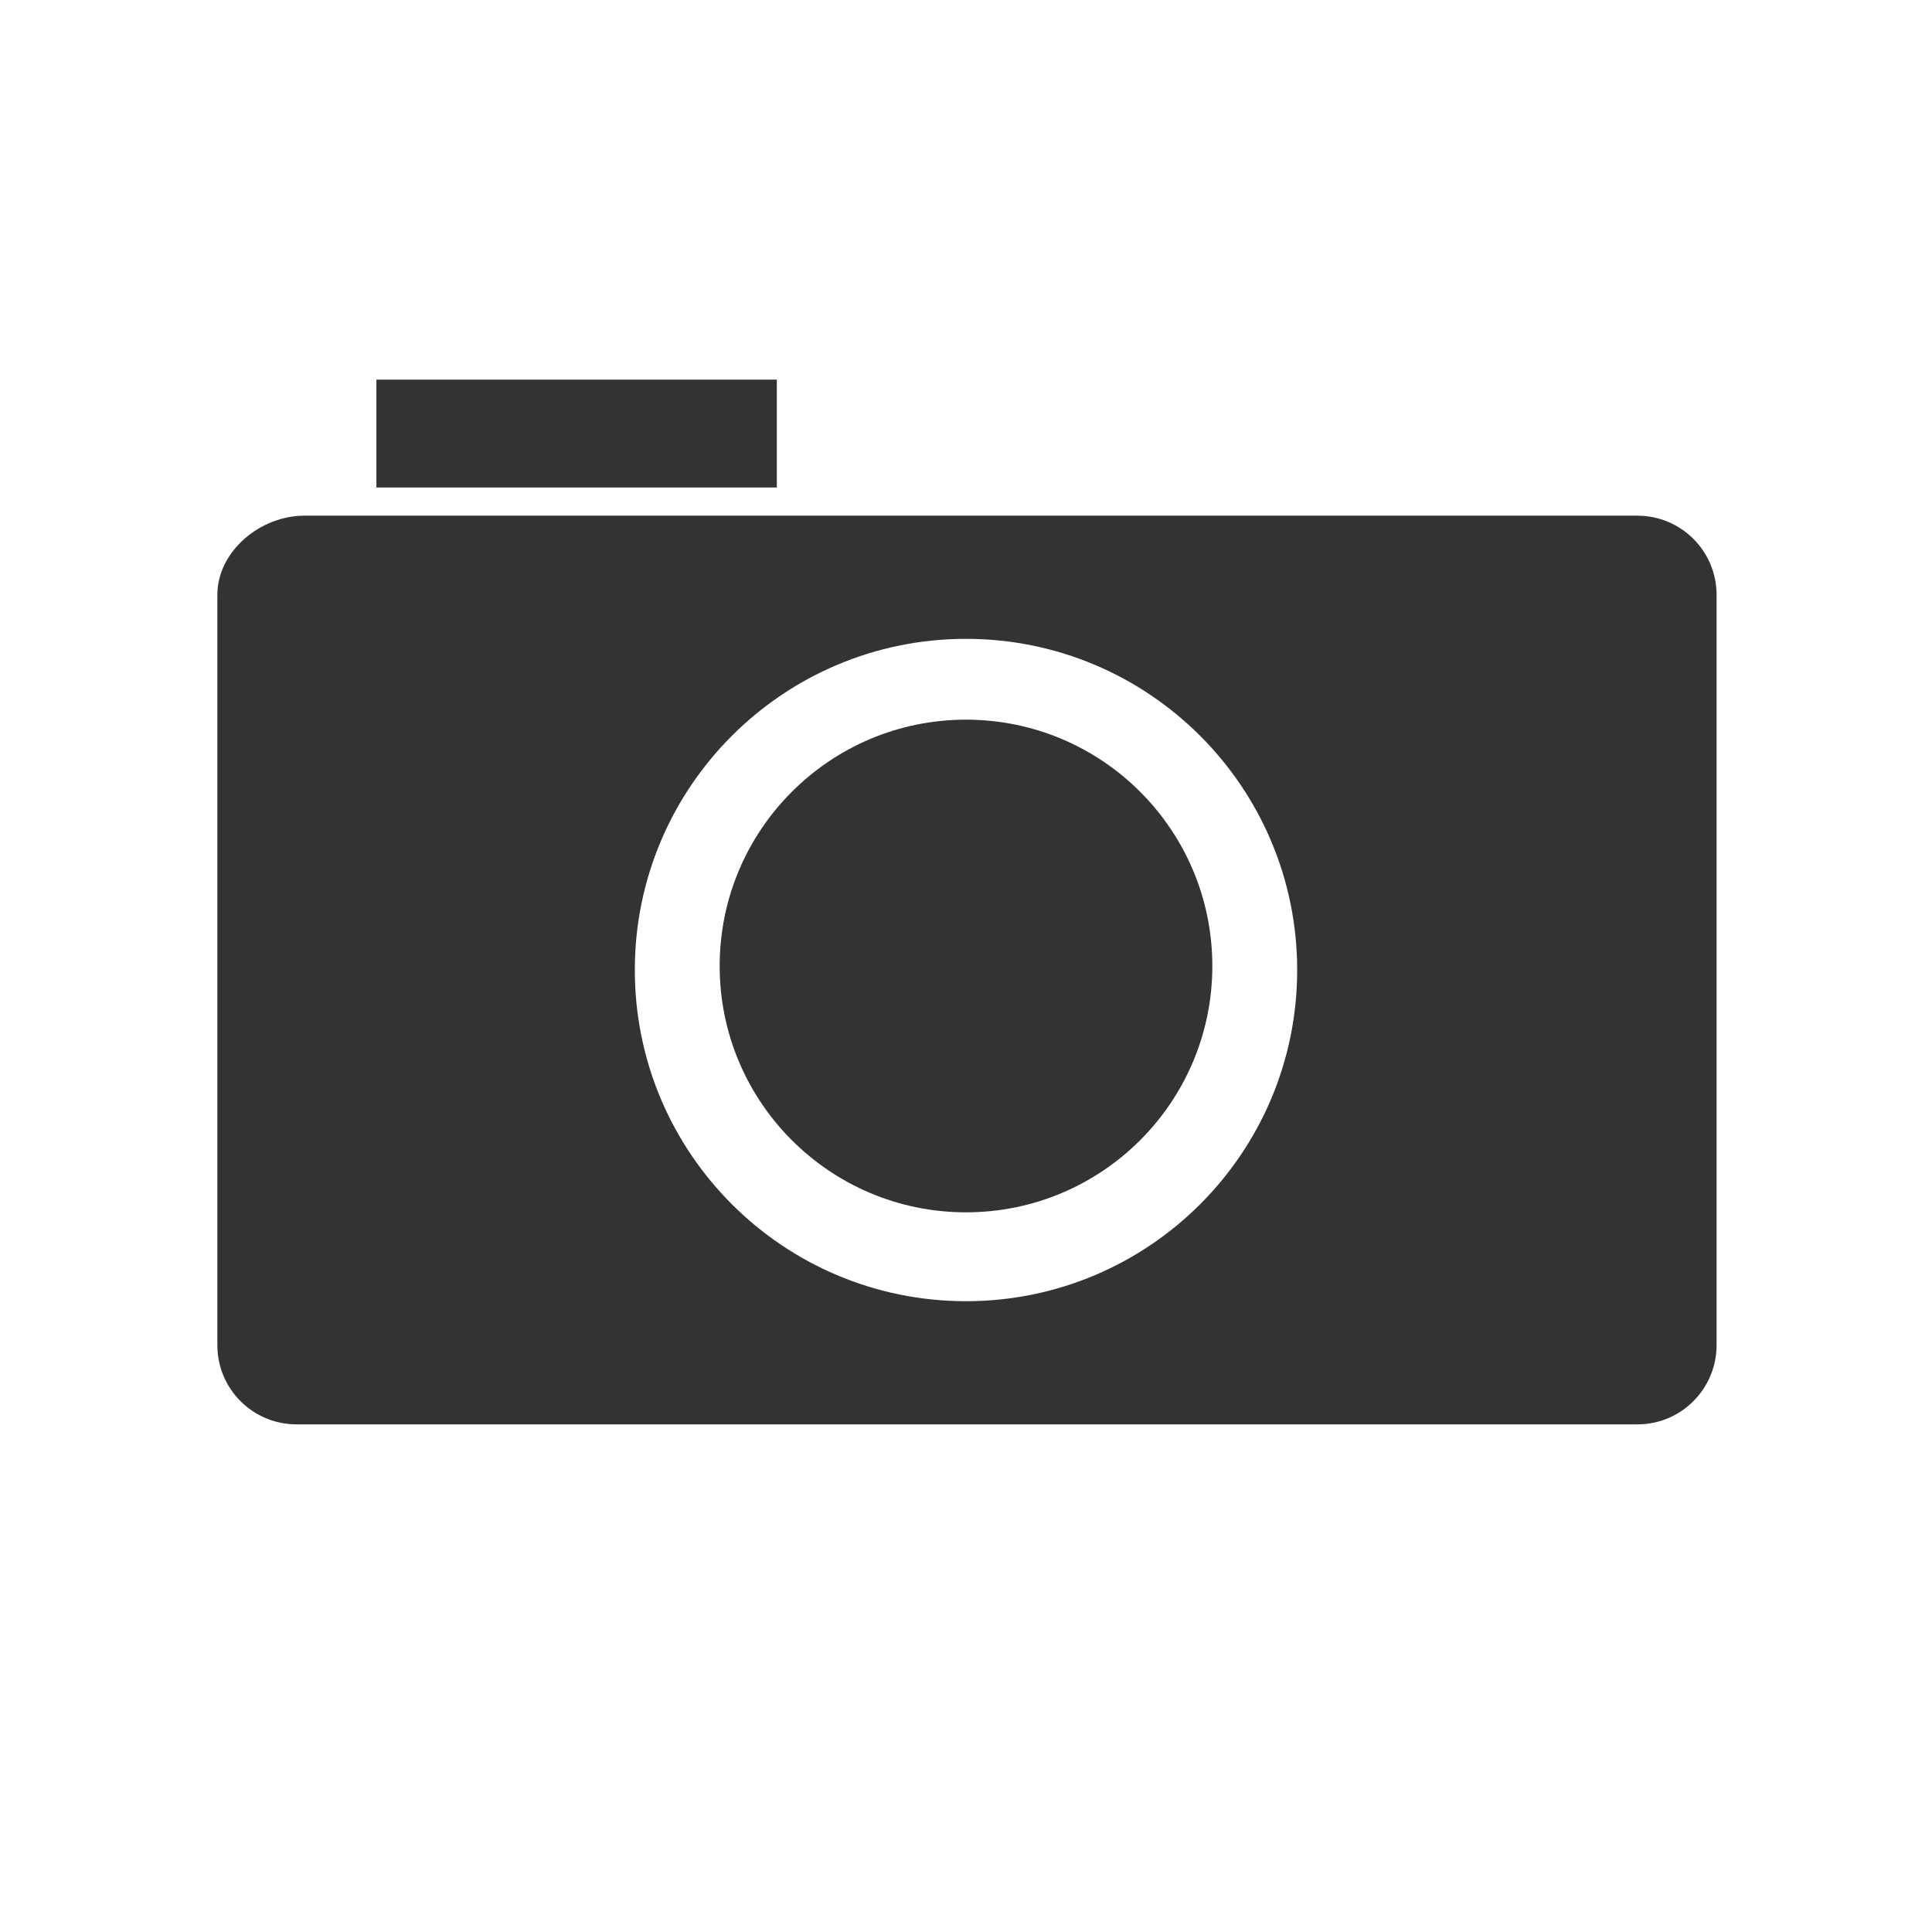 <?xml version="1.0" encoding="utf-8"?>
<!-- Generator: Adobe Illustrator 25.1.0, SVG Export Plug-In . SVG Version: 6.00 Build 0)  -->
<svg version="1.1" id="Layer_1" xmlns="http://www.w3.org/2000/svg" xmlns:xlink="http://www.w3.org/1999/xlink" x="0px" y="0px"
	 viewBox="0 0 1200 1200" style="enable-background:new 0 0 1200 1200;" xml:space="preserve">
<style type="text/css">
	.st0{fill:#333333;}
</style>
<rect x="233.8" y="235.8" class="st0" width="248.7" height="67"/>
<path class="st0" d="M1017,884.7H184.2c-27.2,0-49.2-22-49.2-49.2V369.5c0-27.2,26.8-49.2,54-49.2h828c27.2,0,49.2,22,49.2,49.2
	v465.9C1066.2,862.7,1044.2,884.7,1017,884.7z M600,396.8c-113.6,0-205.7,92.1-205.7,205.7S486.4,808.2,600,808.2
	s205.7-92.1,205.7-205.7S713.6,396.8,600,396.8z"/>
<circle class="st0" cx="600" cy="600" r="153"/>
</svg>
